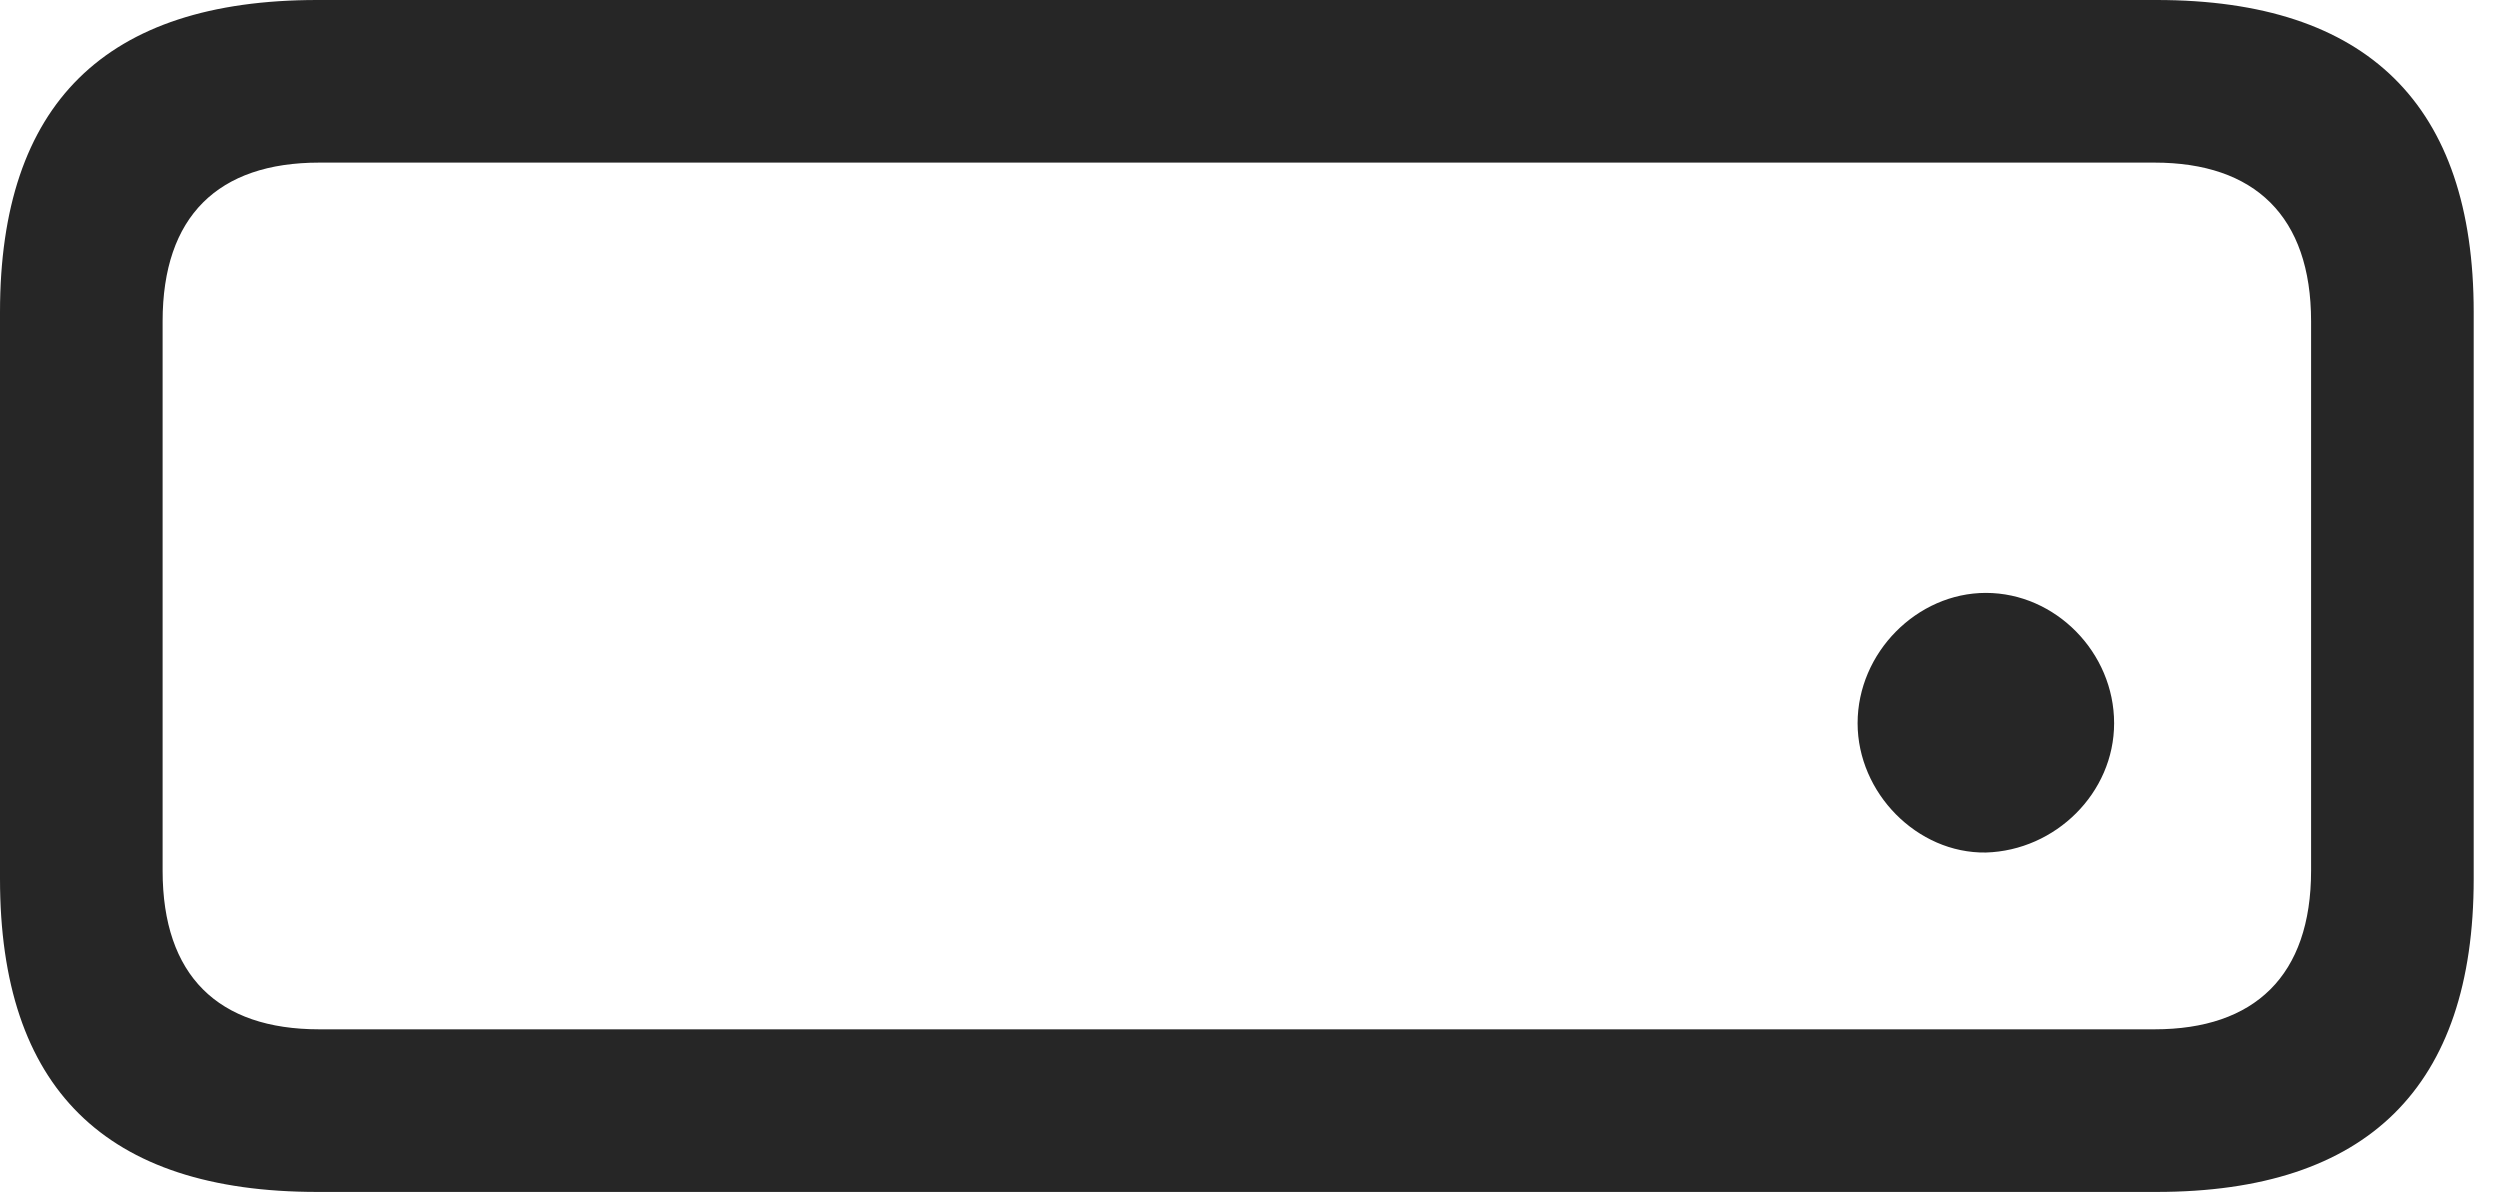 <?xml version="1.0" encoding="UTF-8"?>
<!--Generator: Apple Native CoreSVG 326-->
<!DOCTYPE svg
PUBLIC "-//W3C//DTD SVG 1.1//EN"
       "http://www.w3.org/Graphics/SVG/1.1/DTD/svg11.dtd">
<svg version="1.1" xmlns="http://www.w3.org/2000/svg" xmlns:xlink="http://www.w3.org/1999/xlink" viewBox="0 0 33.838 16.283">
 <g>
  <rect height="16.283" opacity="0" width="33.838" x="0" y="0"/>
  <path d="M26.879 11.539C27.822 11.512 28.615 10.732 28.615 9.789C28.615 8.832 27.822 8.025 26.879 8.025C25.949 8.025 25.143 8.832 25.143 9.789C25.143 10.732 25.949 11.553 26.879 11.539ZM4.293 16.133L29.189 16.133C32.047 16.133 33.482 14.711 33.482 11.895L33.482 4.225C33.482 1.422 32.047 0 29.189 0L4.293 0C1.422 0 0 1.408 0 4.225L0 11.895C0 14.725 1.422 16.133 4.293 16.133ZM4.32 13.932C2.953 13.932 2.201 13.207 2.201 11.785L2.201 4.348C2.201 2.926 2.953 2.201 4.32 2.201L29.162 2.201C30.516 2.201 31.281 2.926 31.281 4.348L31.281 11.785C31.281 13.207 30.516 13.932 29.162 13.932Z" fill="black" fill-opacity="0.85"/>
 </g>
</svg>
